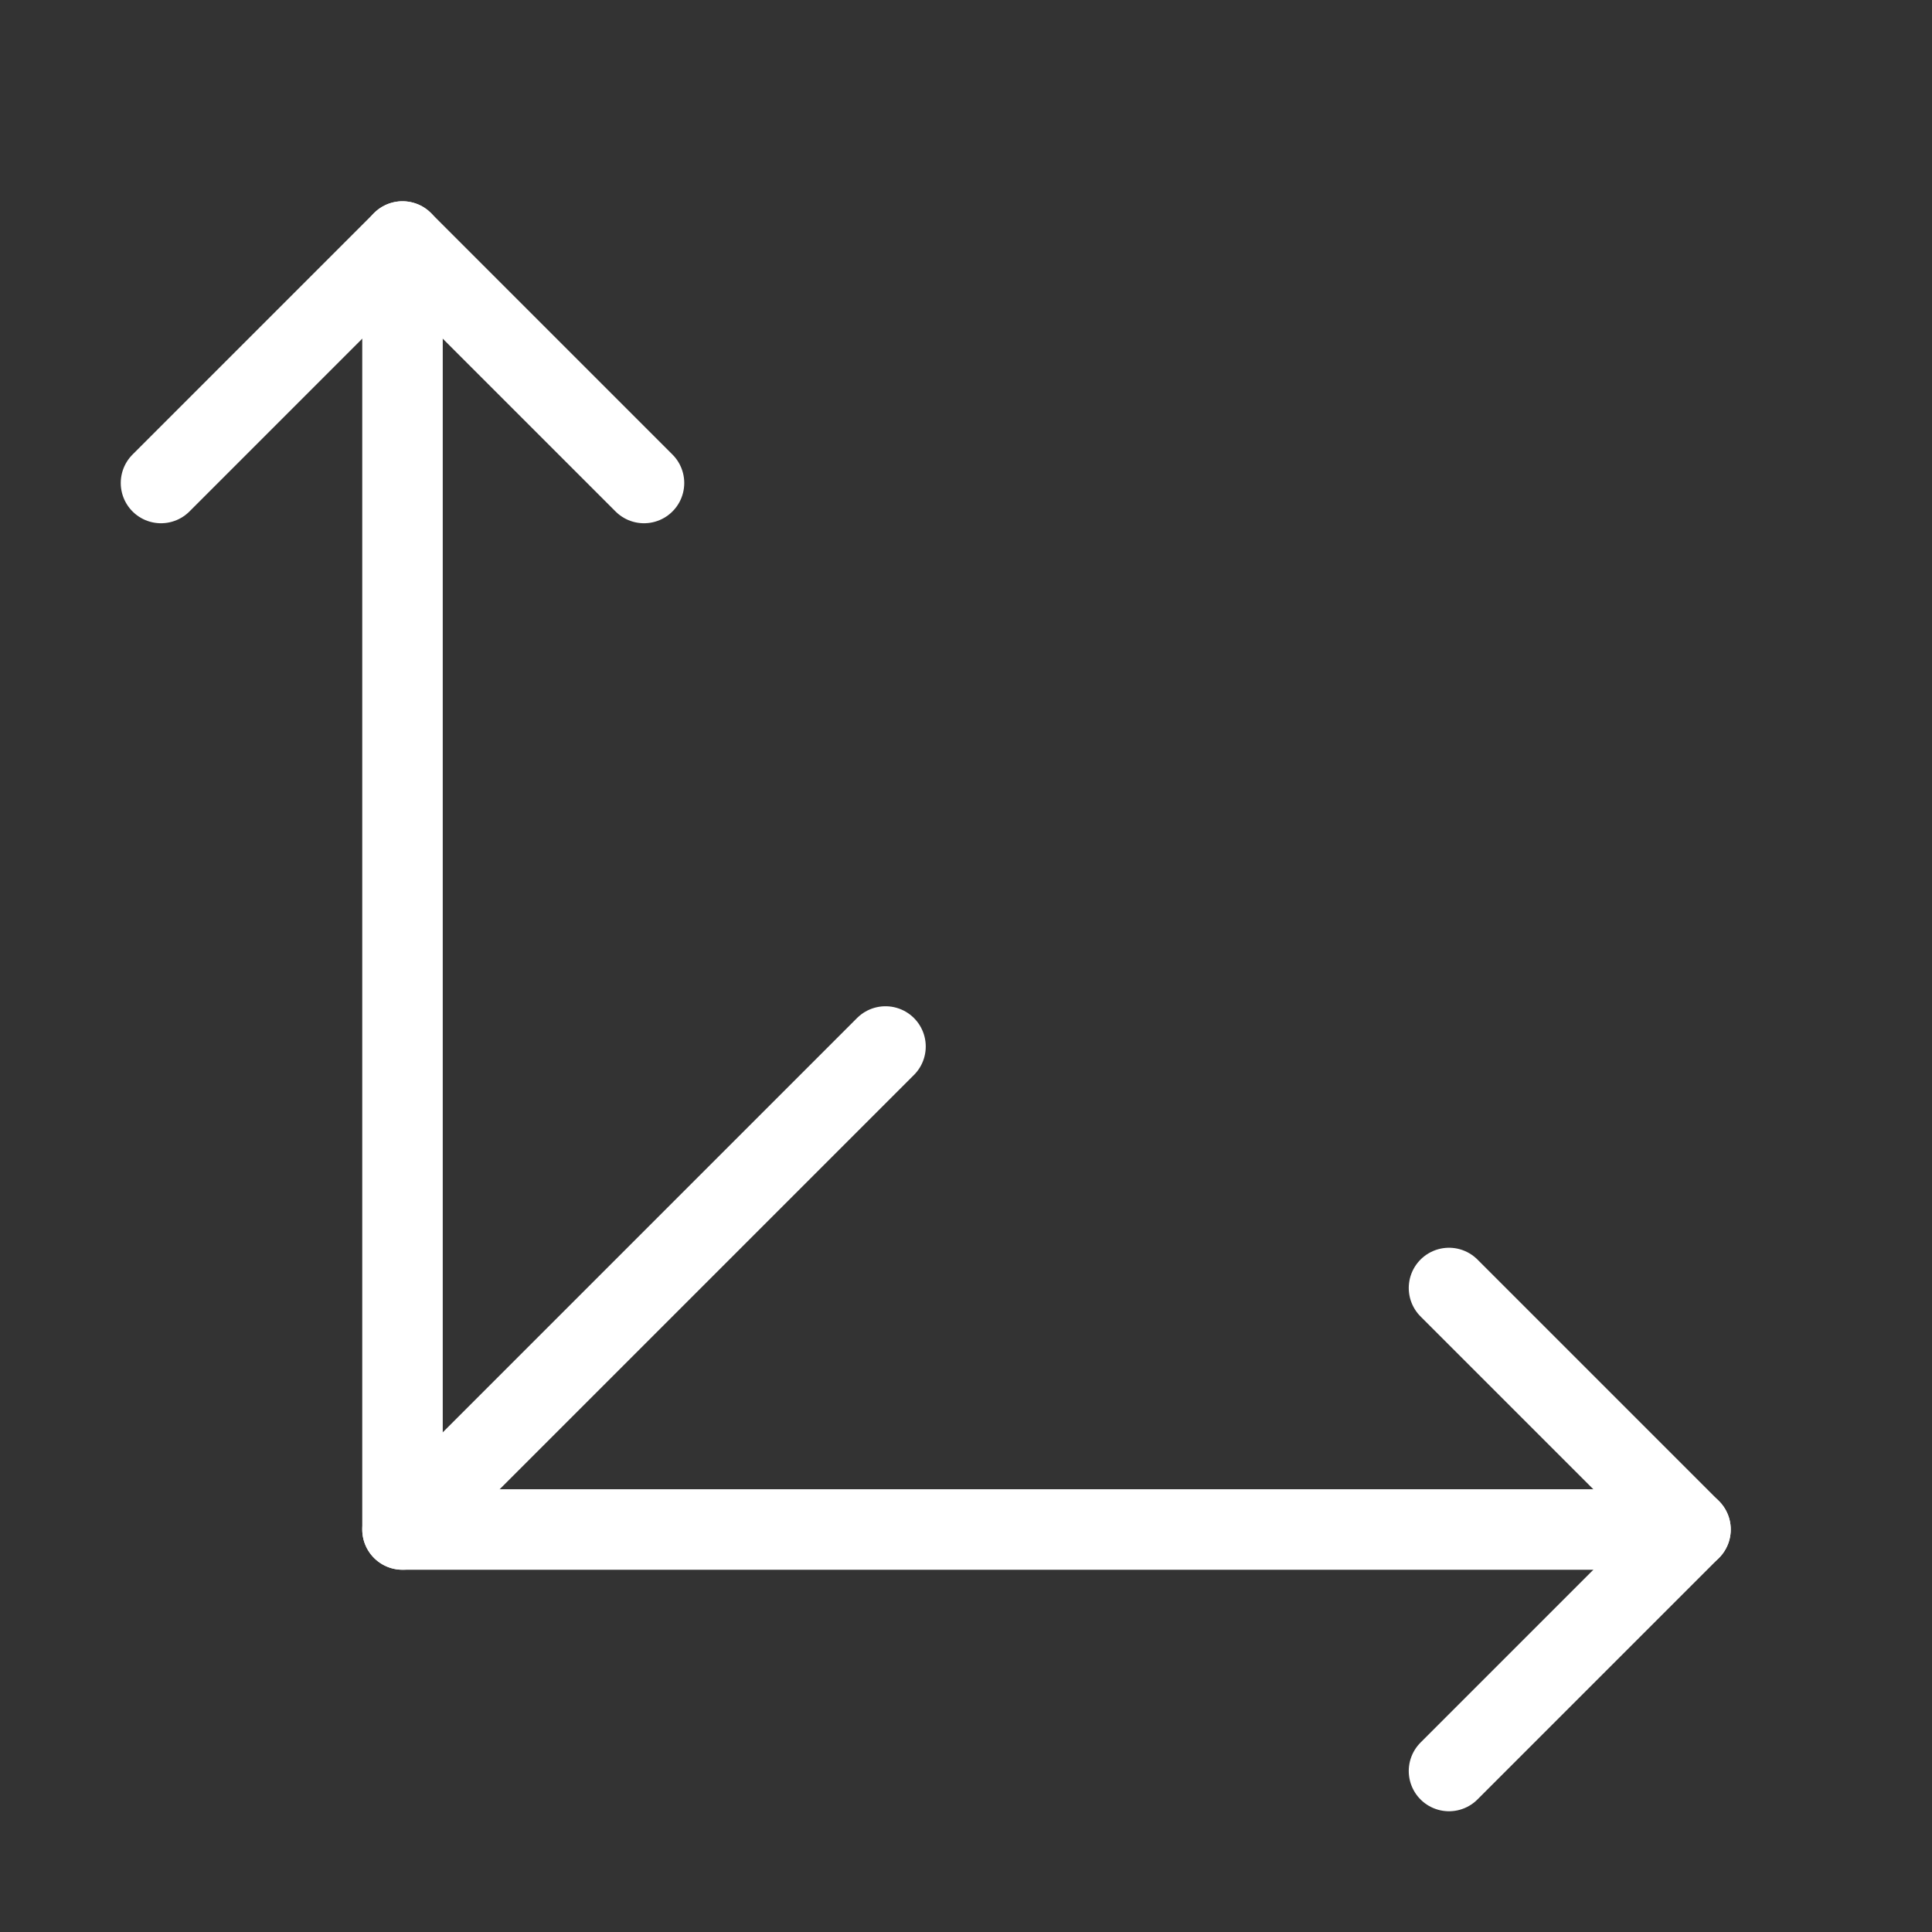 <svg            
  xmlns="http://www.w3.org/2000/svg"
  
  
  viewBox="0 0 24 24"
  fill="none"
  stroke="white"
stroke-linecap="round"
  stroke-linejoin="round"
           width="20" height="20">
  <rect x="0" y="0" width="24" height="24" fill="#333333" stroke="none"/>
  <path stroke="white" d="M5 3v16h16" />
  <path stroke="white" d="m5 19 6-6" />
  <path stroke="white" d="m2 6 3-3 3 3" />
  <path stroke="white" d="m18 16 3 3-3 3" />
</svg>
